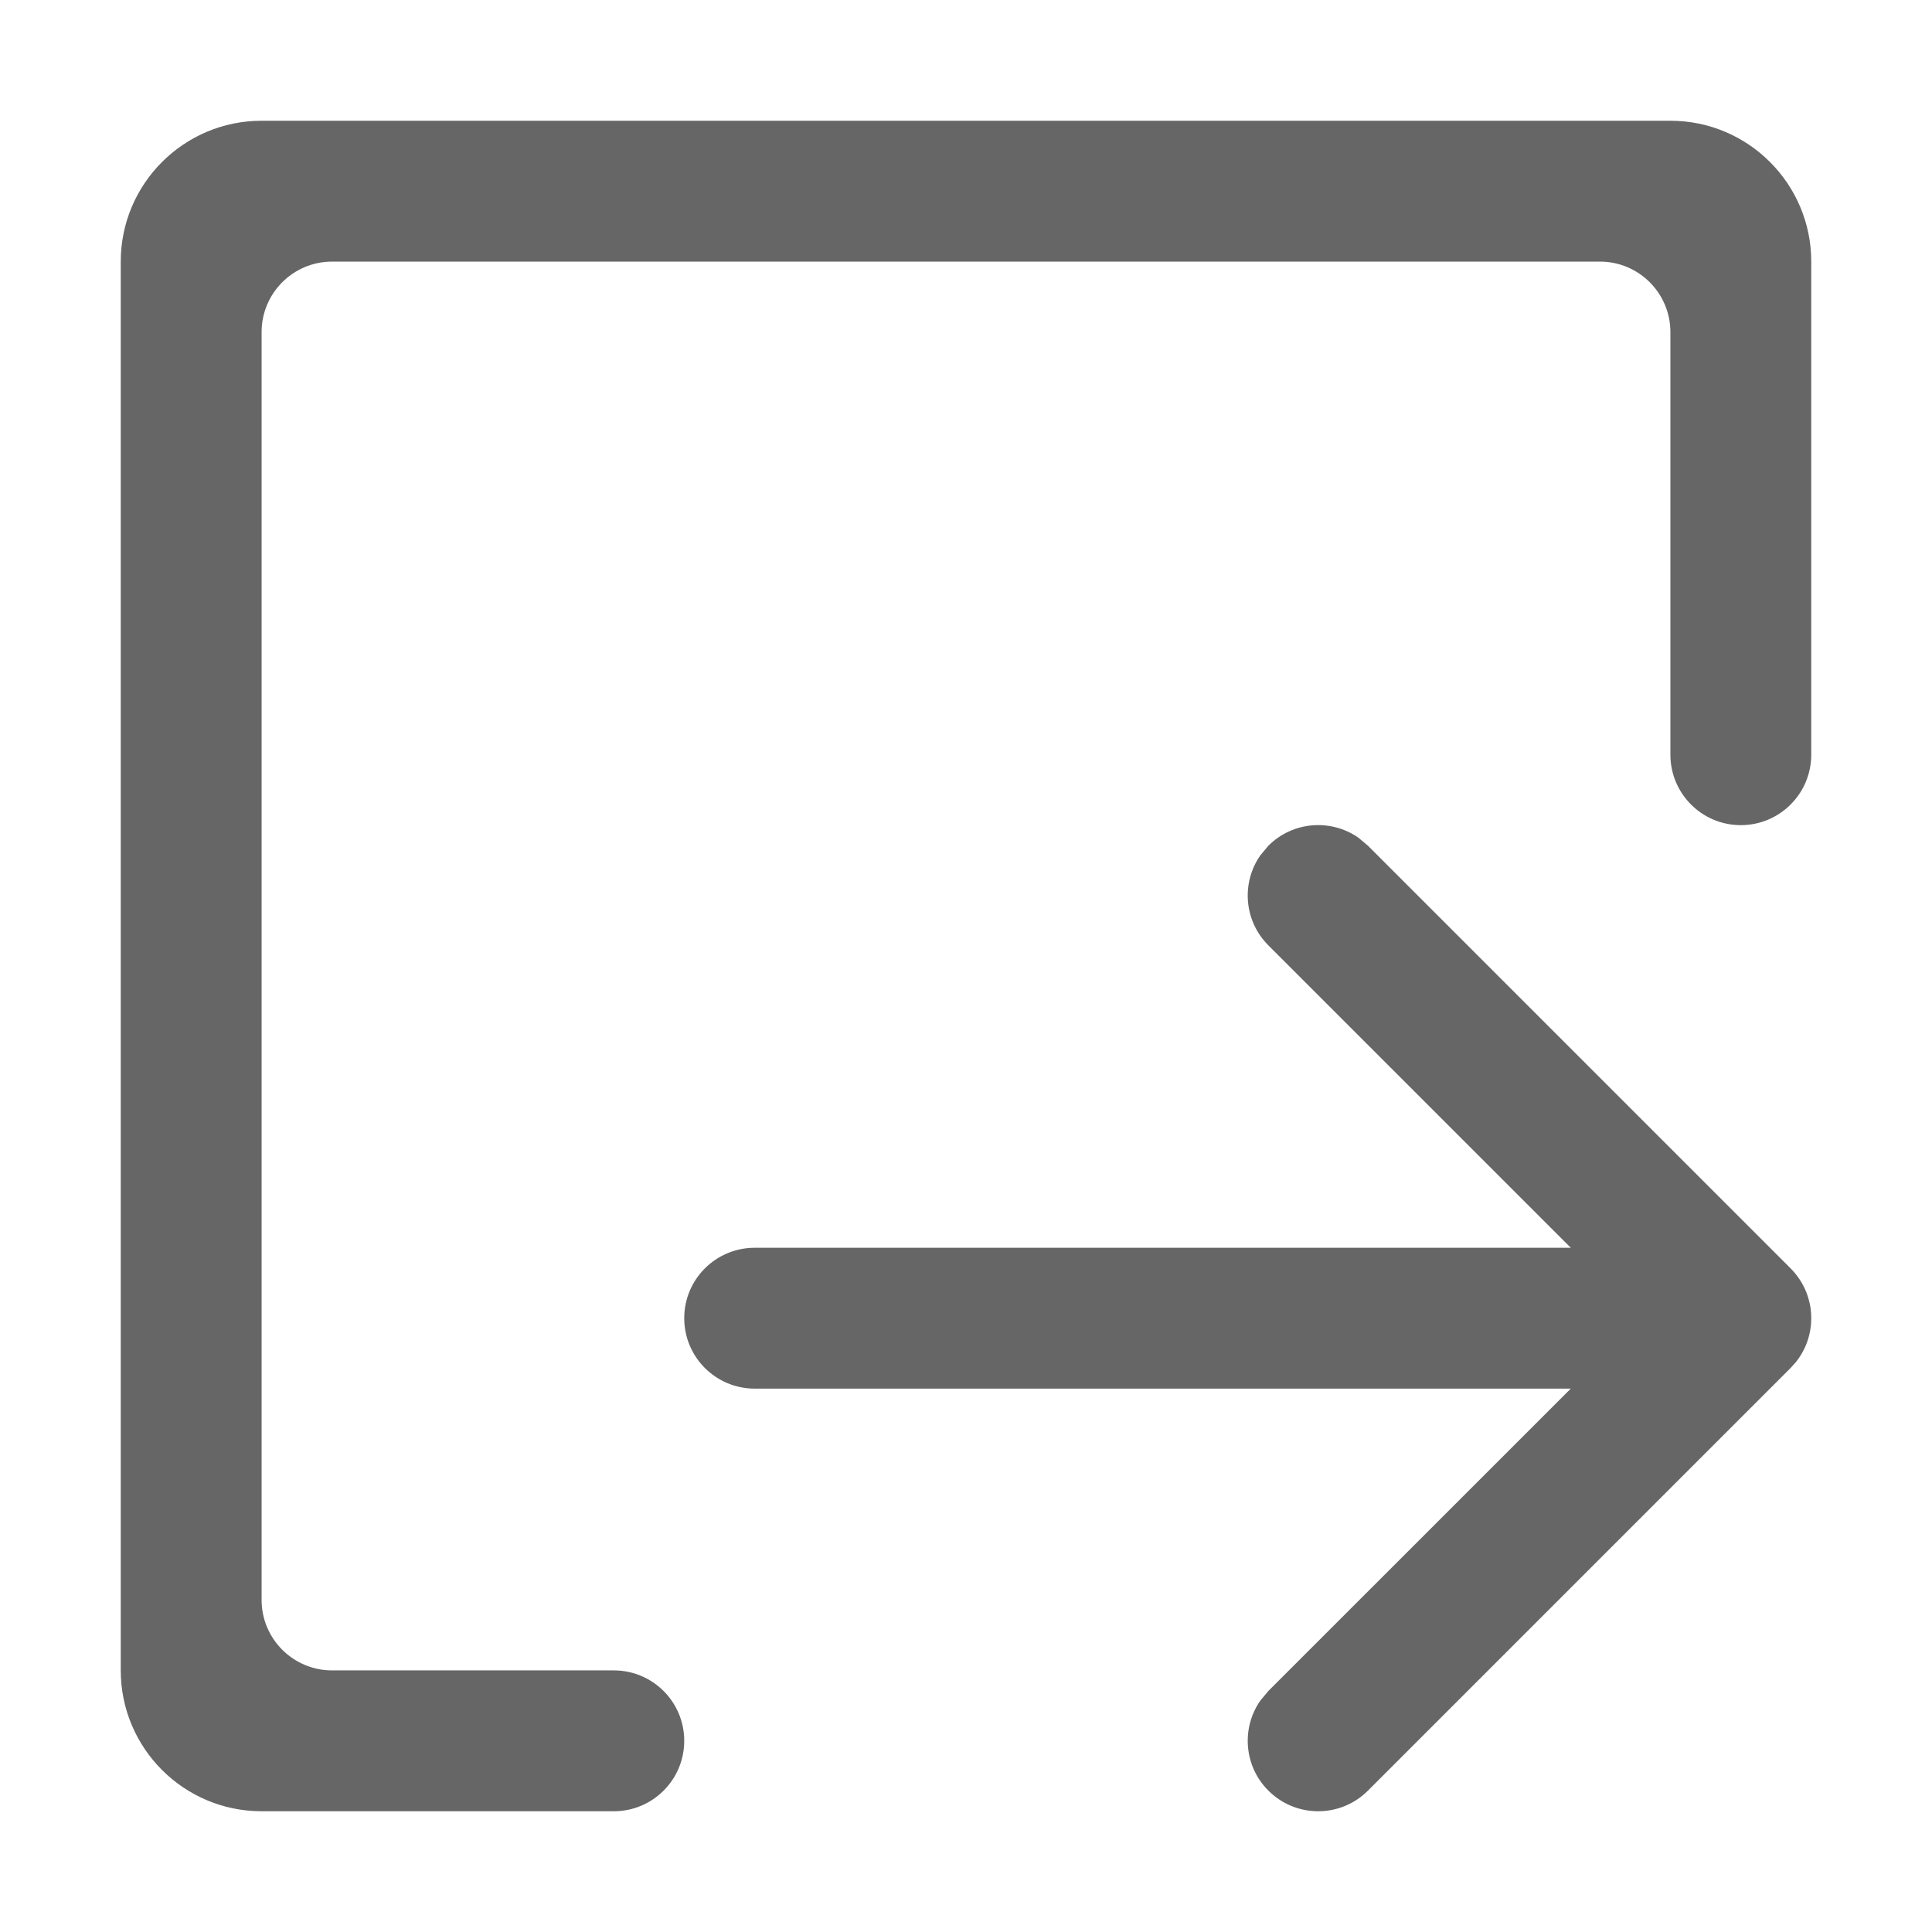 <!--?xml version="1.0" encoding="UTF-8"?-->
<svg width="32px" height="32px" viewBox="0 0 32 32" version="1.1" xmlns="http://www.w3.org/2000/svg" xmlns:xlink="http://www.w3.org/1999/xlink">
    <title>1028.退出</title>
    <g id="1028.退出" stroke="none" stroke-width="1" fill="none" fill-rule="evenodd">
        <g id="编组" transform="translate(2, 2)" fill="#000000" fill-rule="nonzero">
            <path d="M25.667,3.5 C25.667,2.856 25.144,2.333 24.5,2.333 L3.5,2.333 C2.856,2.333 2.333,2.856 2.333,3.5 L2.333,24.5 C2.333,25.144 2.856,25.667 3.5,25.667 L8.167,25.667 C8.811,25.667 9.333,26.189 9.333,26.833 C9.333,27.478 8.811,28 8.167,28 L8.167,28 L2.333,28 C1.045,28 0,26.955 0,25.667 L0,2.333 C0,1.045 1.045,0 2.333,0 L25.667,0 C26.955,0 28,1.045 28,2.333 L28,10.5 C28,11.144 27.478,11.667 26.833,11.667 C26.189,11.667 25.667,11.144 25.667,10.5 L25.667,10.5 L25.667,3.5 Z M20.497,11.873 L20.658,12.008 L27.658,19.008 C27.692,19.042 27.724,19.078 27.754,19.116 L27.658,19.008 C27.702,19.052 27.741,19.098 27.776,19.146 C27.798,19.176 27.818,19.207 27.837,19.238 C27.843,19.249 27.849,19.259 27.855,19.27 C27.87,19.296 27.883,19.323 27.896,19.351 C27.905,19.372 27.914,19.392 27.922,19.412 C27.931,19.435 27.939,19.459 27.946,19.482 C27.952,19.502 27.958,19.522 27.963,19.542 C27.97,19.568 27.976,19.594 27.981,19.62 C27.984,19.639 27.987,19.659 27.99,19.678 C27.997,19.729 28,19.781 28,19.833 C28,19.971 27.976,20.104 27.932,20.227 C27.926,20.243 27.922,20.253 27.919,20.262 C27.905,20.297 27.89,20.33 27.873,20.363 C27.87,20.37 27.866,20.377 27.862,20.384 C27.843,20.42 27.822,20.454 27.799,20.488 C27.797,20.491 27.795,20.494 27.793,20.497 L27.785,20.508 C27.772,20.527 27.758,20.545 27.744,20.563 L27.658,20.658 L20.658,27.658 C20.203,28.114 19.464,28.114 19.008,27.658 C18.603,27.253 18.558,26.625 18.873,26.17 L19.008,26.008 L24.017,21 L10.5,21 C9.856,21 9.333,20.478 9.333,19.833 C9.333,19.189 9.856,18.667 10.5,18.667 L24.017,18.667 L19.008,13.658 C18.603,13.253 18.558,12.625 18.873,12.17 L19.008,12.008 C19.413,11.603 20.042,11.558 20.497,11.873 Z" id="形状" fill="#666666"></path>
        </g>
    </g>
</svg>